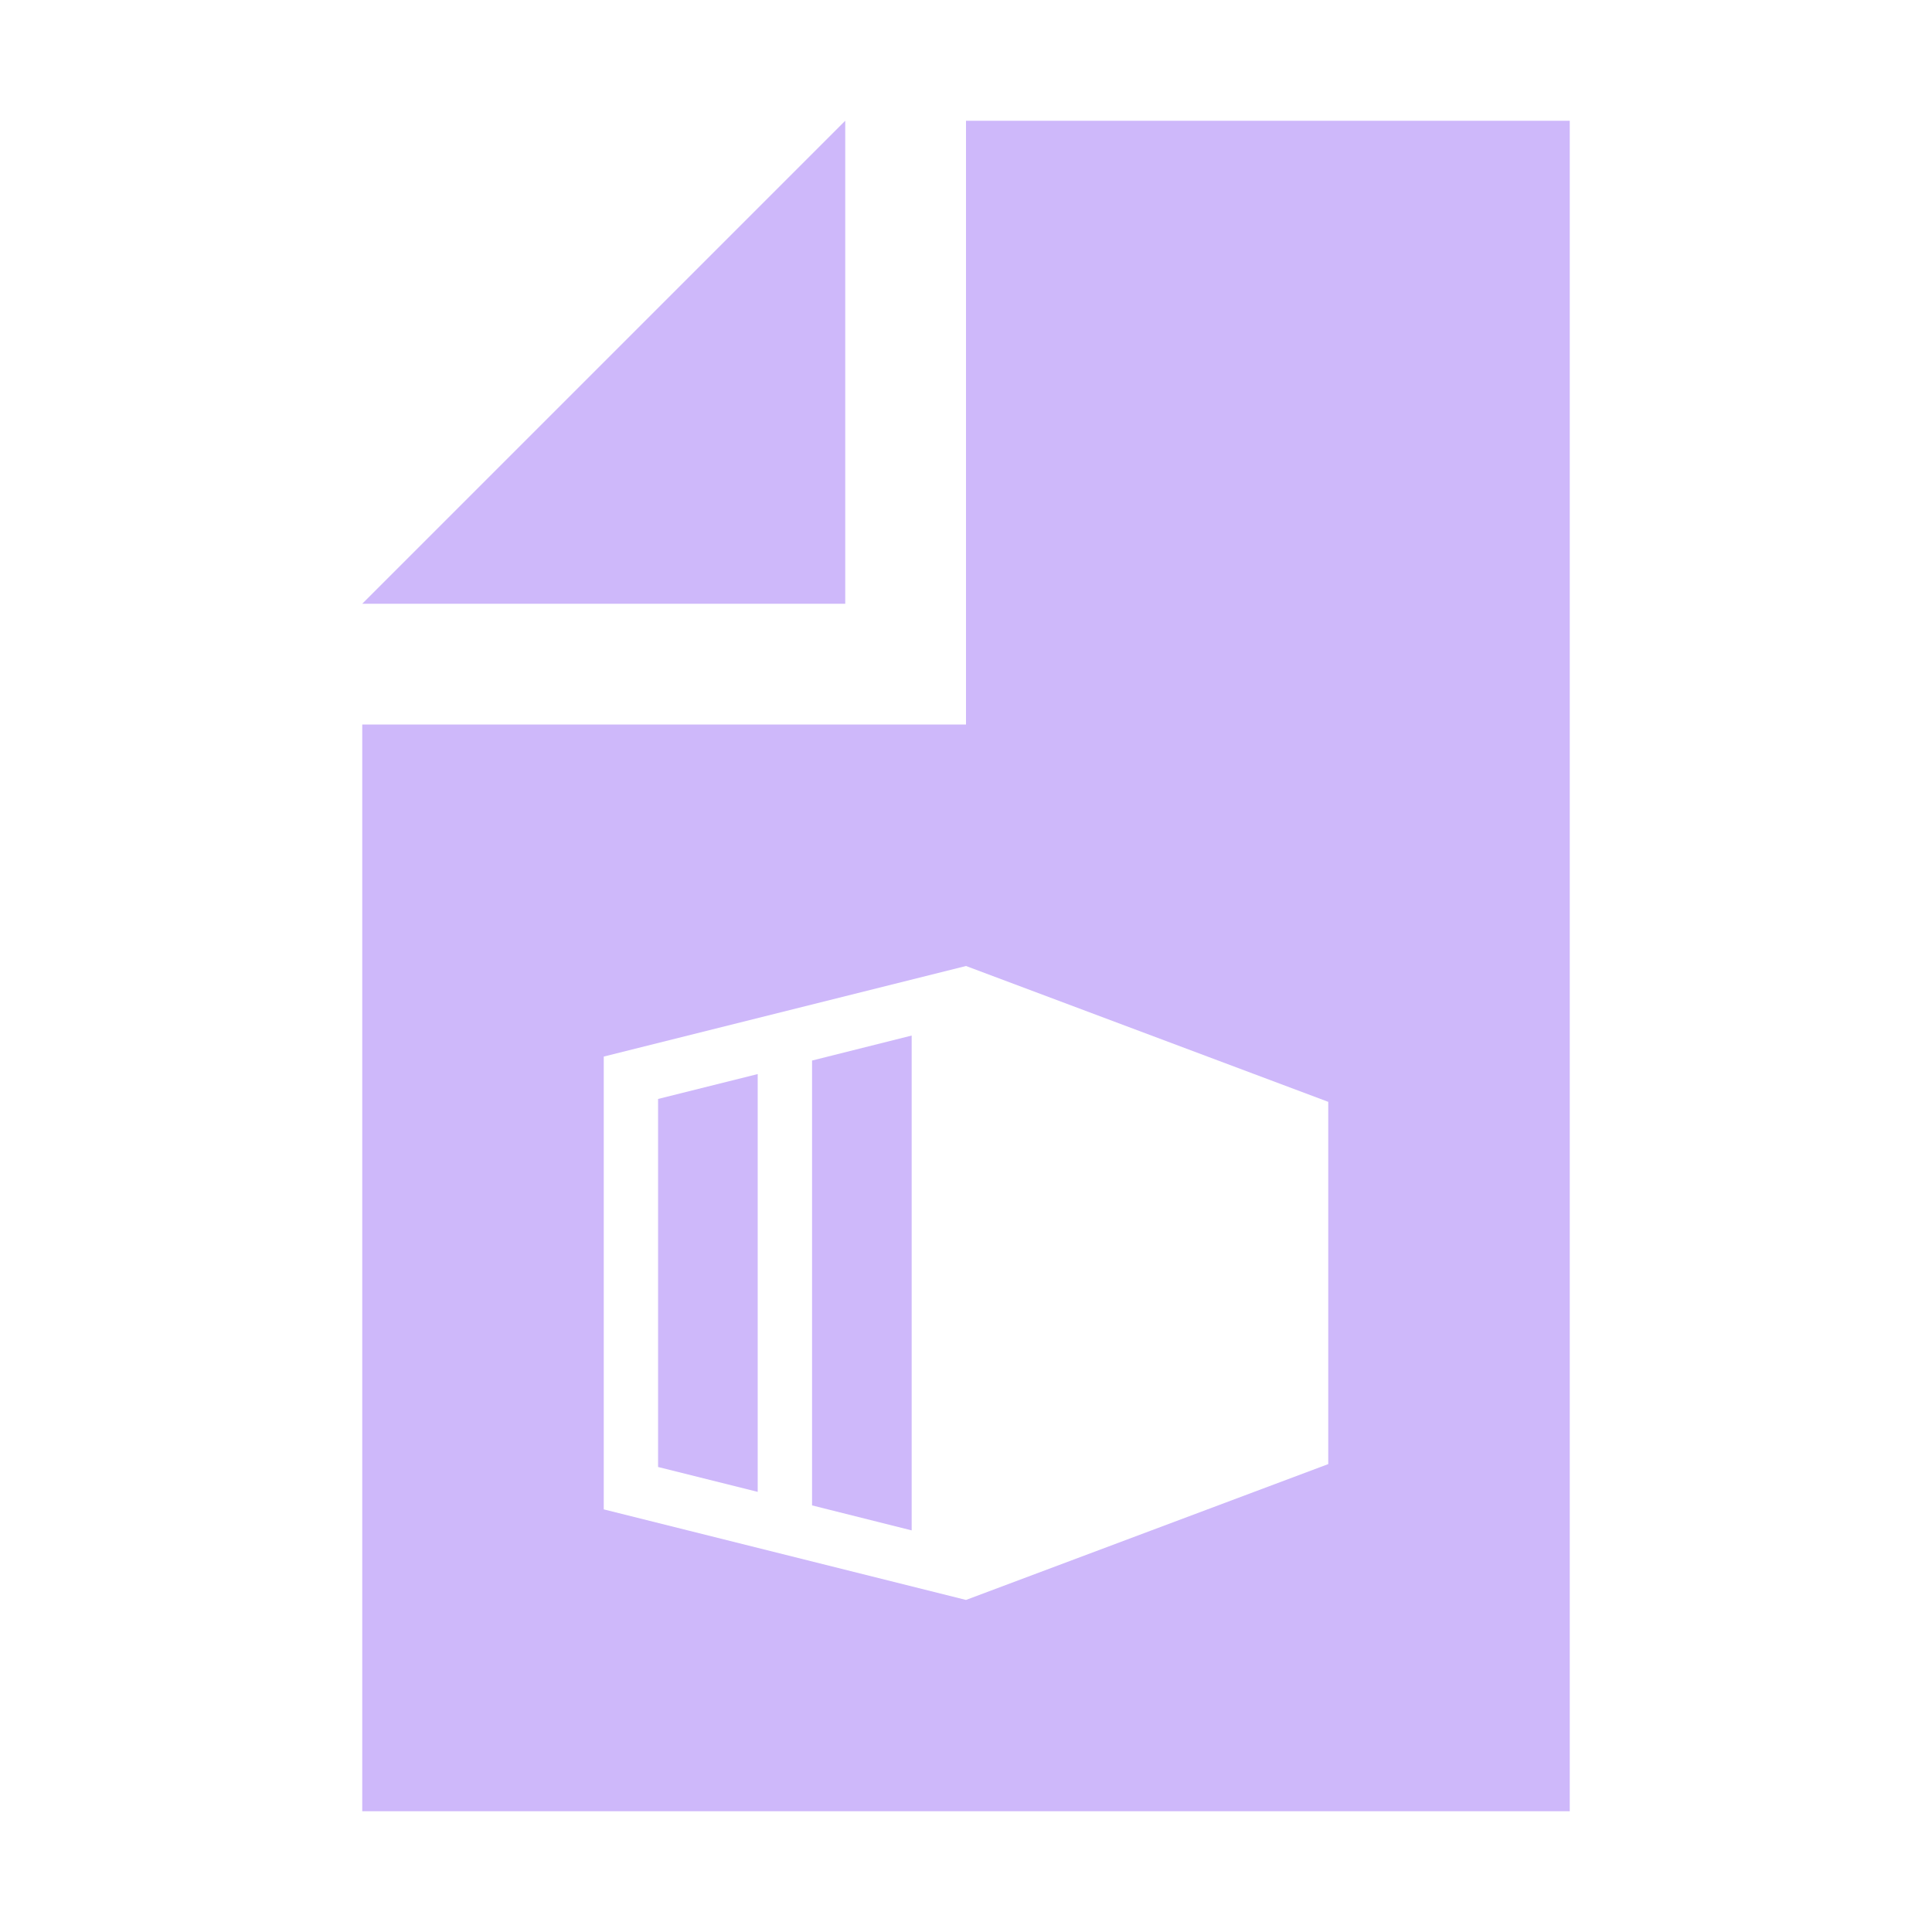 <svg width="16" height="16" viewBox="0 0 16 16" fill="none" xmlns="http://www.w3.org/2000/svg">
<path fill-rule="evenodd" clip-rule="evenodd" d="M7 1L3 5H7V1Z" fill="#B99BF8" fill-opacity="0.7"/>
<path fill-rule="evenodd" clip-rule="evenodd" d="M8 6V1H13V15H3V6H8ZM5 12.5V8.75L8 8L11 9.125V12.125L8 13.25L5 12.5ZM6.275 12.355L5.45 12.149V9.101L6.275 8.895V12.355ZM6.725 12.467L7.55 12.674V8.576L6.725 8.783V12.467Z" fill="#B99BF8" fill-opacity="0.7"/>
</svg>

